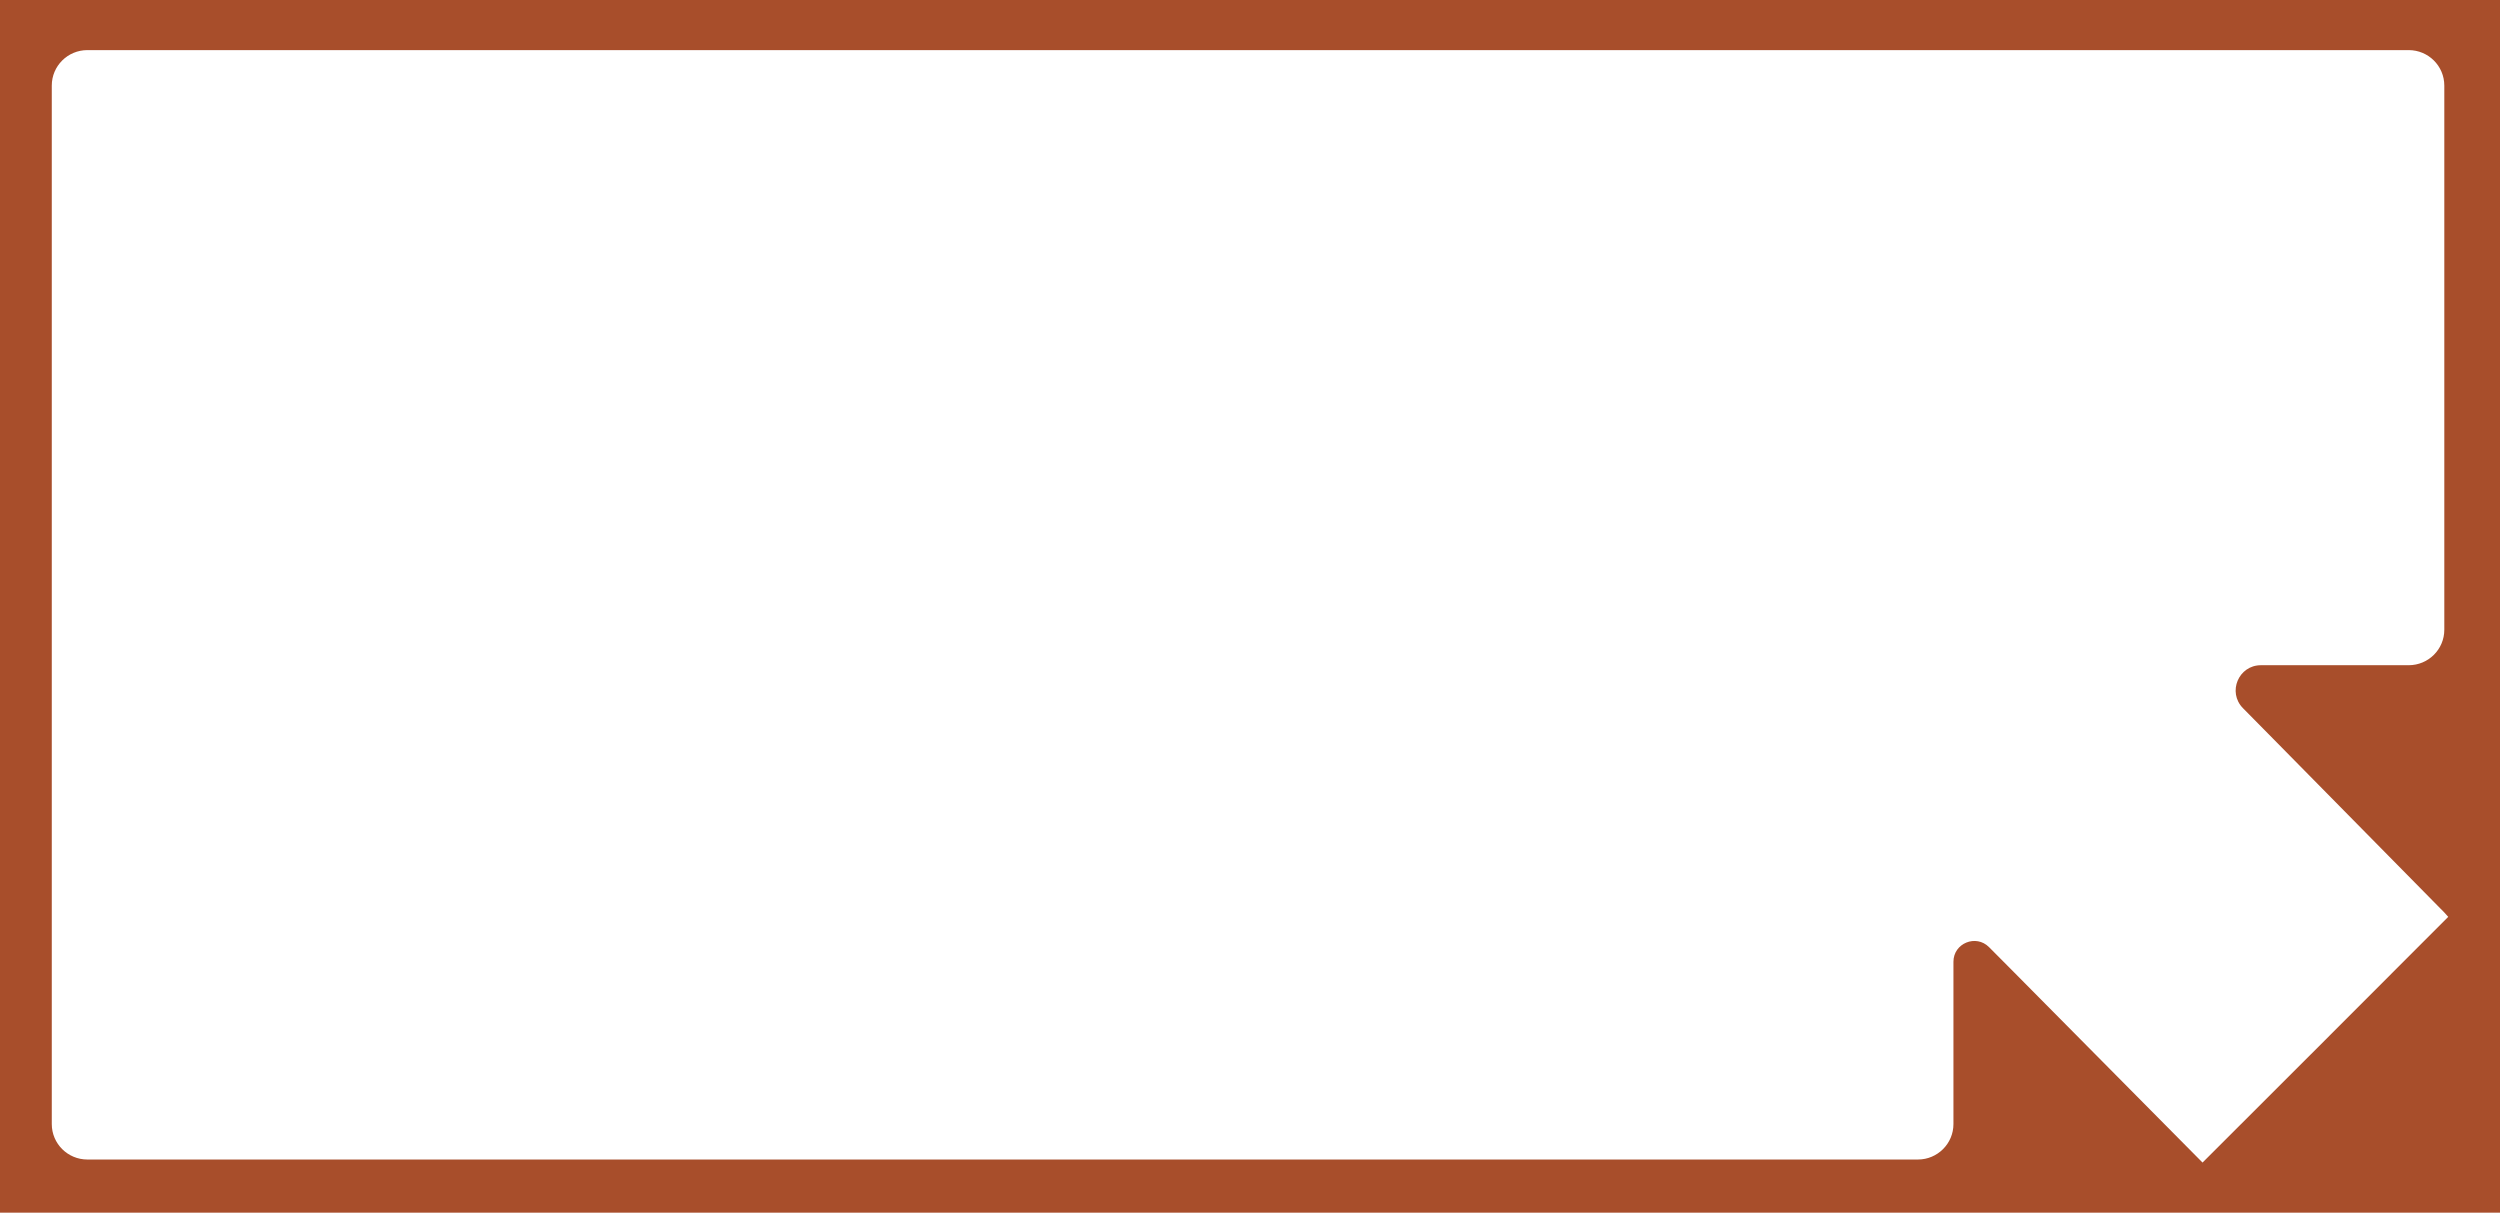 <?xml version="1.0" encoding="UTF-8"?>
<svg id="Camada_2" data-name="Camada 2" xmlns="http://www.w3.org/2000/svg" viewBox="0 0 1898.37 920.84">
  <defs>
    <style>
      .cls-1 {
        fill: #a84e2b;
      }
    </style>
  </defs>
  <g id="Camada_1-2" data-name="Camada 1">
    <path class="cls-1" d="M0,0v920.84h1898.37V0H0ZM1765.25,790.12l-92.76,92.67-2.59-2.61-140.38-141.71-19.14-19.25c-9.93-10-27.04-2.98-27.04,11.07v123.25c0,14.92-12.14,26.94-26.94,26.94H66.36c-14.92,0-27.04-12.03-27.04-26.94V64.99c0-14.92,12.12-26.94,27.04-26.94h1762.68c14.91,0,27.04,12.03,27.04,26.94v413.2c0,14.92-12.12,26.94-27.04,26.94h-112.2c-17.02,0-25.59,20.49-13.66,32.61l22.42,22.72,127.68,129.59,2.4,2.4,3.38,3.75-93.81,93.91Z"/>
  </g>
</svg>